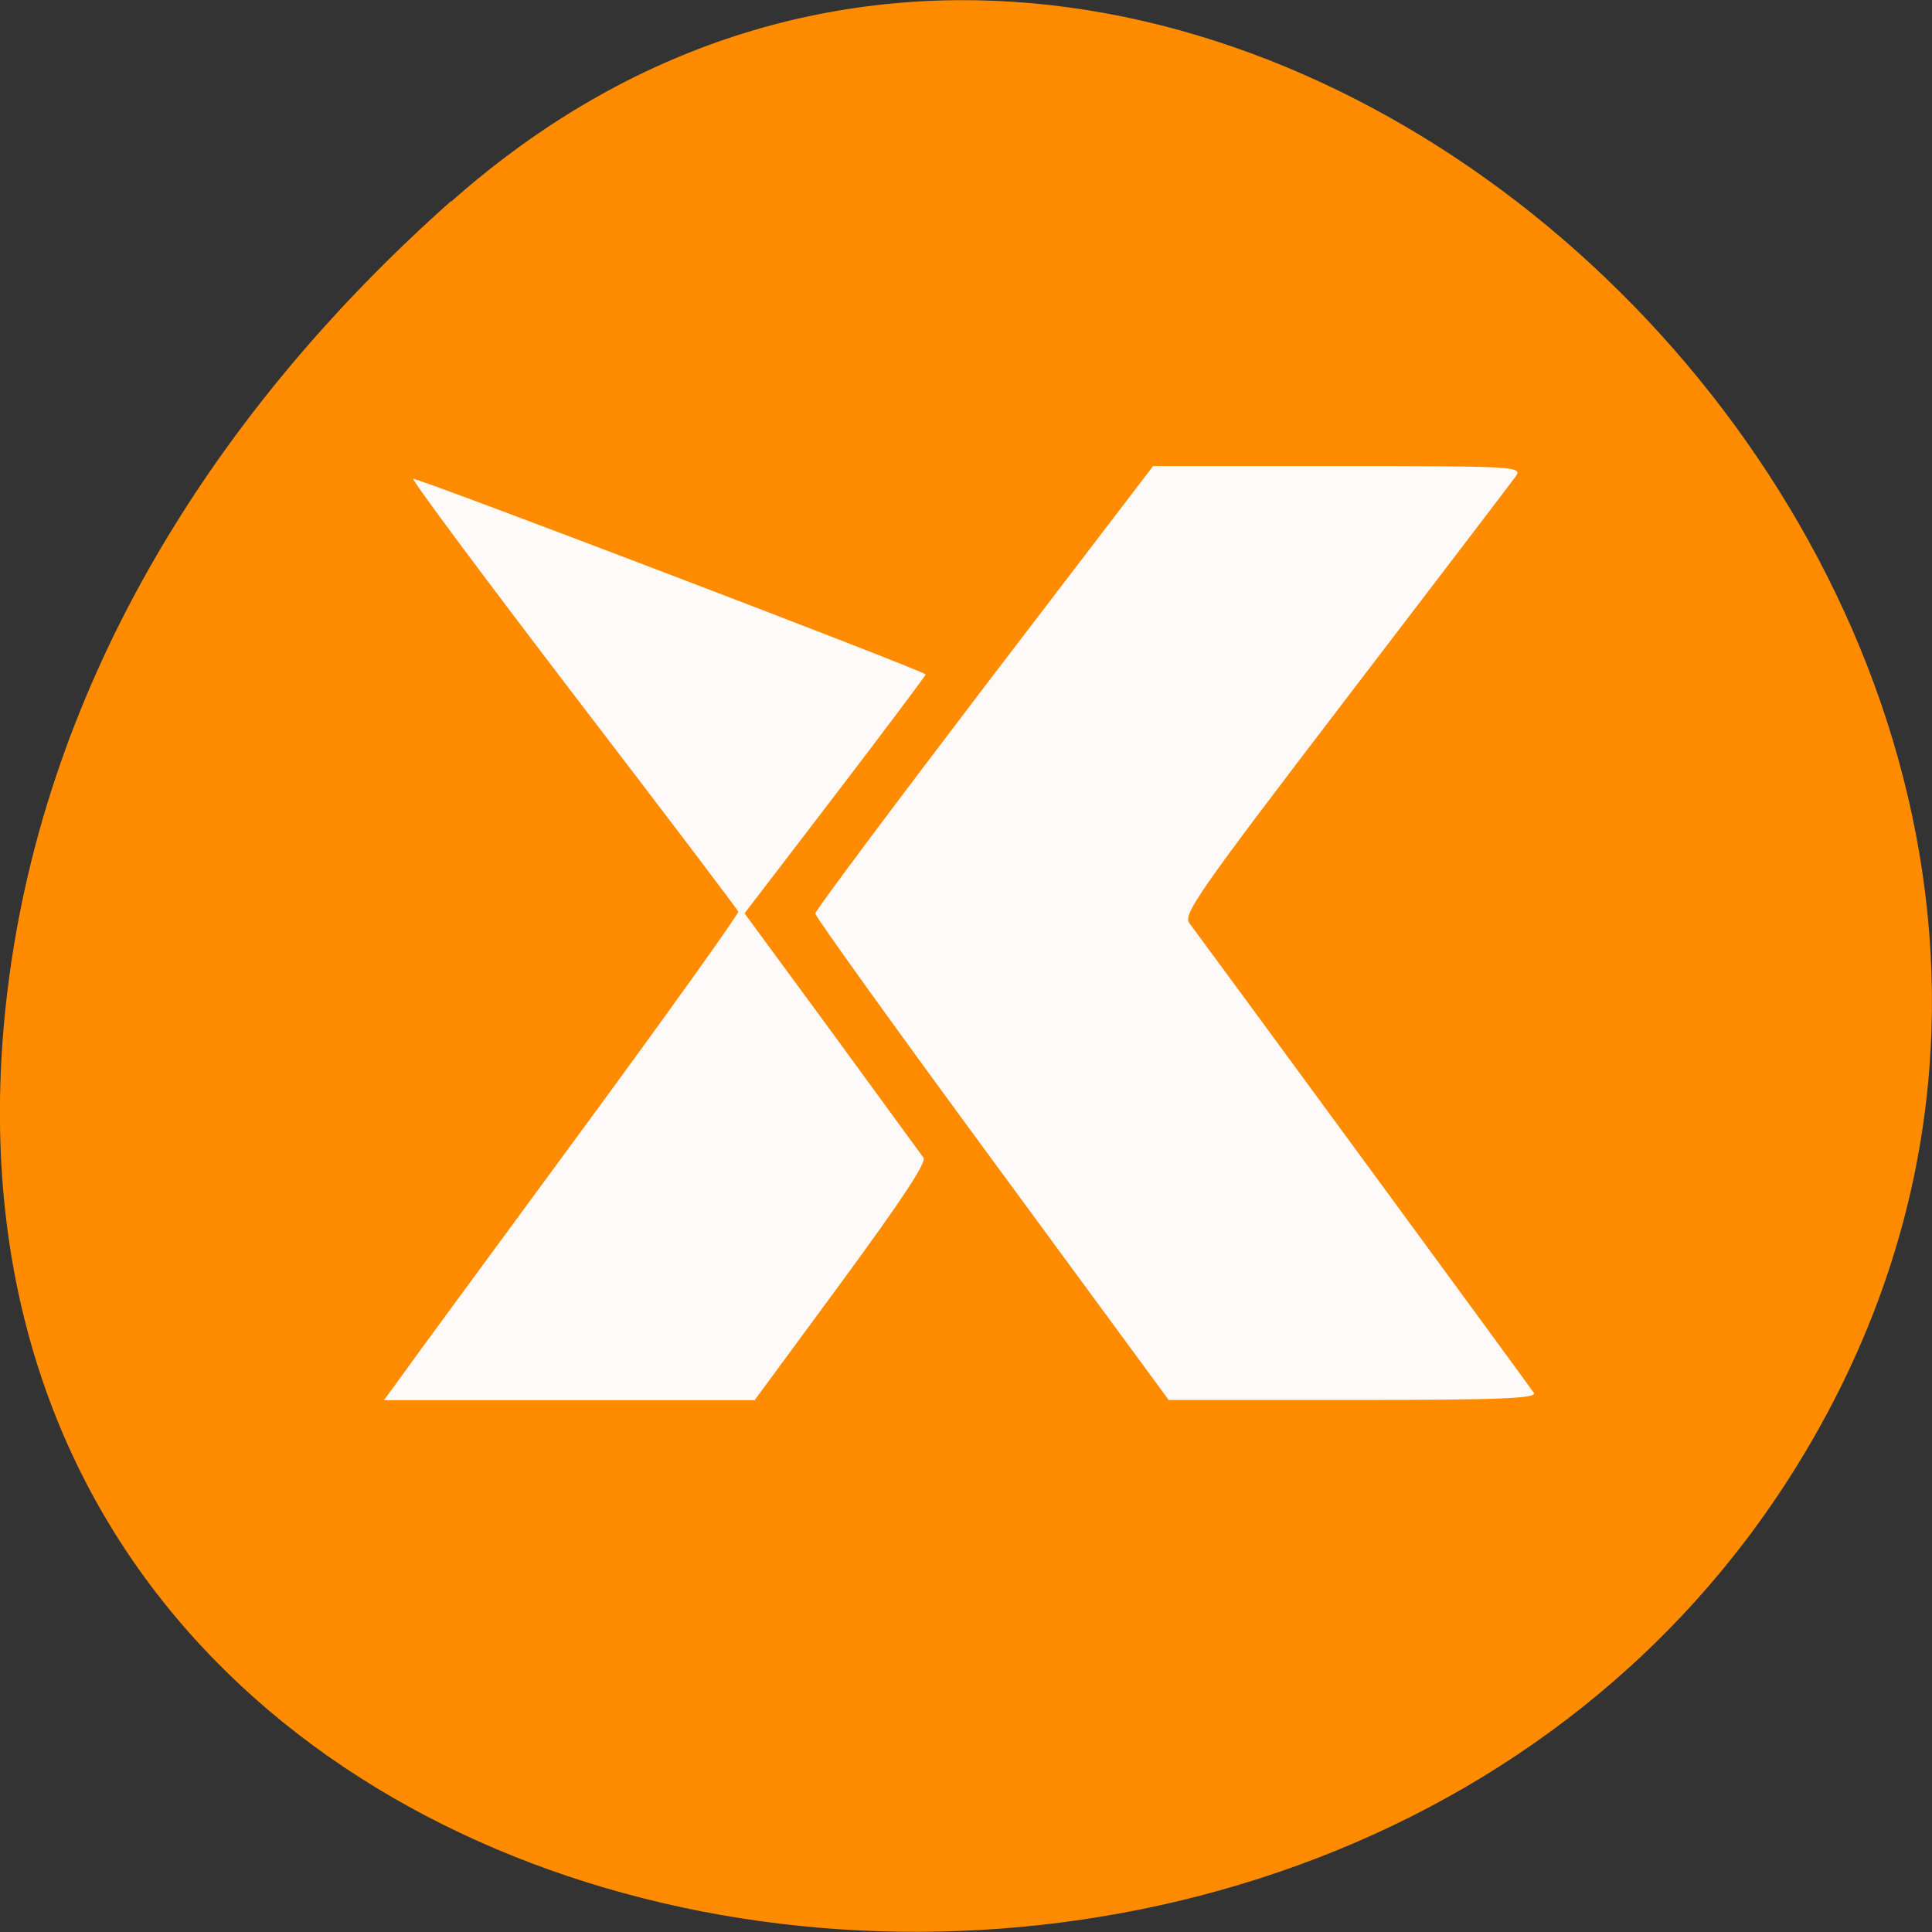 <svg xmlns="http://www.w3.org/2000/svg" viewBox="0 0 24 24"><rect x="0" y="0" width="24" height="24" fill="#333333" stroke="none"/><path d="m 5.605 2.504 c 8.926 -7.918 22.668 4.57 17.11 15.02 c -5.613 10.57 -24.2 7.754 -22.621 -5.227 c 0.473 -3.863 2.598 -7.215 5.512 -9.801" fill="#ff8c00"/><path d="m 14.328 5.785 l -2.102 2.75 c -1.152 1.512 -2.098 2.777 -2.098 2.813 c 0 0.039 0.988 1.414 2.195 3.055 l 2.195 2.988 h 2.297 c 1.832 0 2.289 -0.02 2.238 -0.09 c -0.125 -0.18 -4.187 -5.715 -4.277 -5.832 c -0.086 -0.105 0.098 -0.371 1.934 -2.773 c 1.117 -1.461 2.074 -2.715 2.121 -2.781 c 0.086 -0.121 -0.031 -0.125 -2.207 -0.125 h -2.297 m -9.195 0.156 c -0.016 0.02 0.883 1.227 1.996 2.684 c 1.113 1.453 2.035 2.668 2.043 2.695 c 0.008 0.027 -0.891 1.285 -2 2.793 c -1.105 1.504 -2.102 2.859 -2.207 3.01 l -0.195 0.266 h 4.605 l 1.078 -1.465 c 0.746 -1.016 1.059 -1.488 1.02 -1.547 c -0.035 -0.047 -0.547 -0.75 -1.141 -1.563 l -1.082 -1.473 l 1.133 -1.48 c 0.621 -0.813 1.125 -1.484 1.117 -1.488 c -0.055 -0.059 -6.344 -2.457 -6.367 -2.43" fill="#fffafa" fill-rule="evenodd"/></svg>